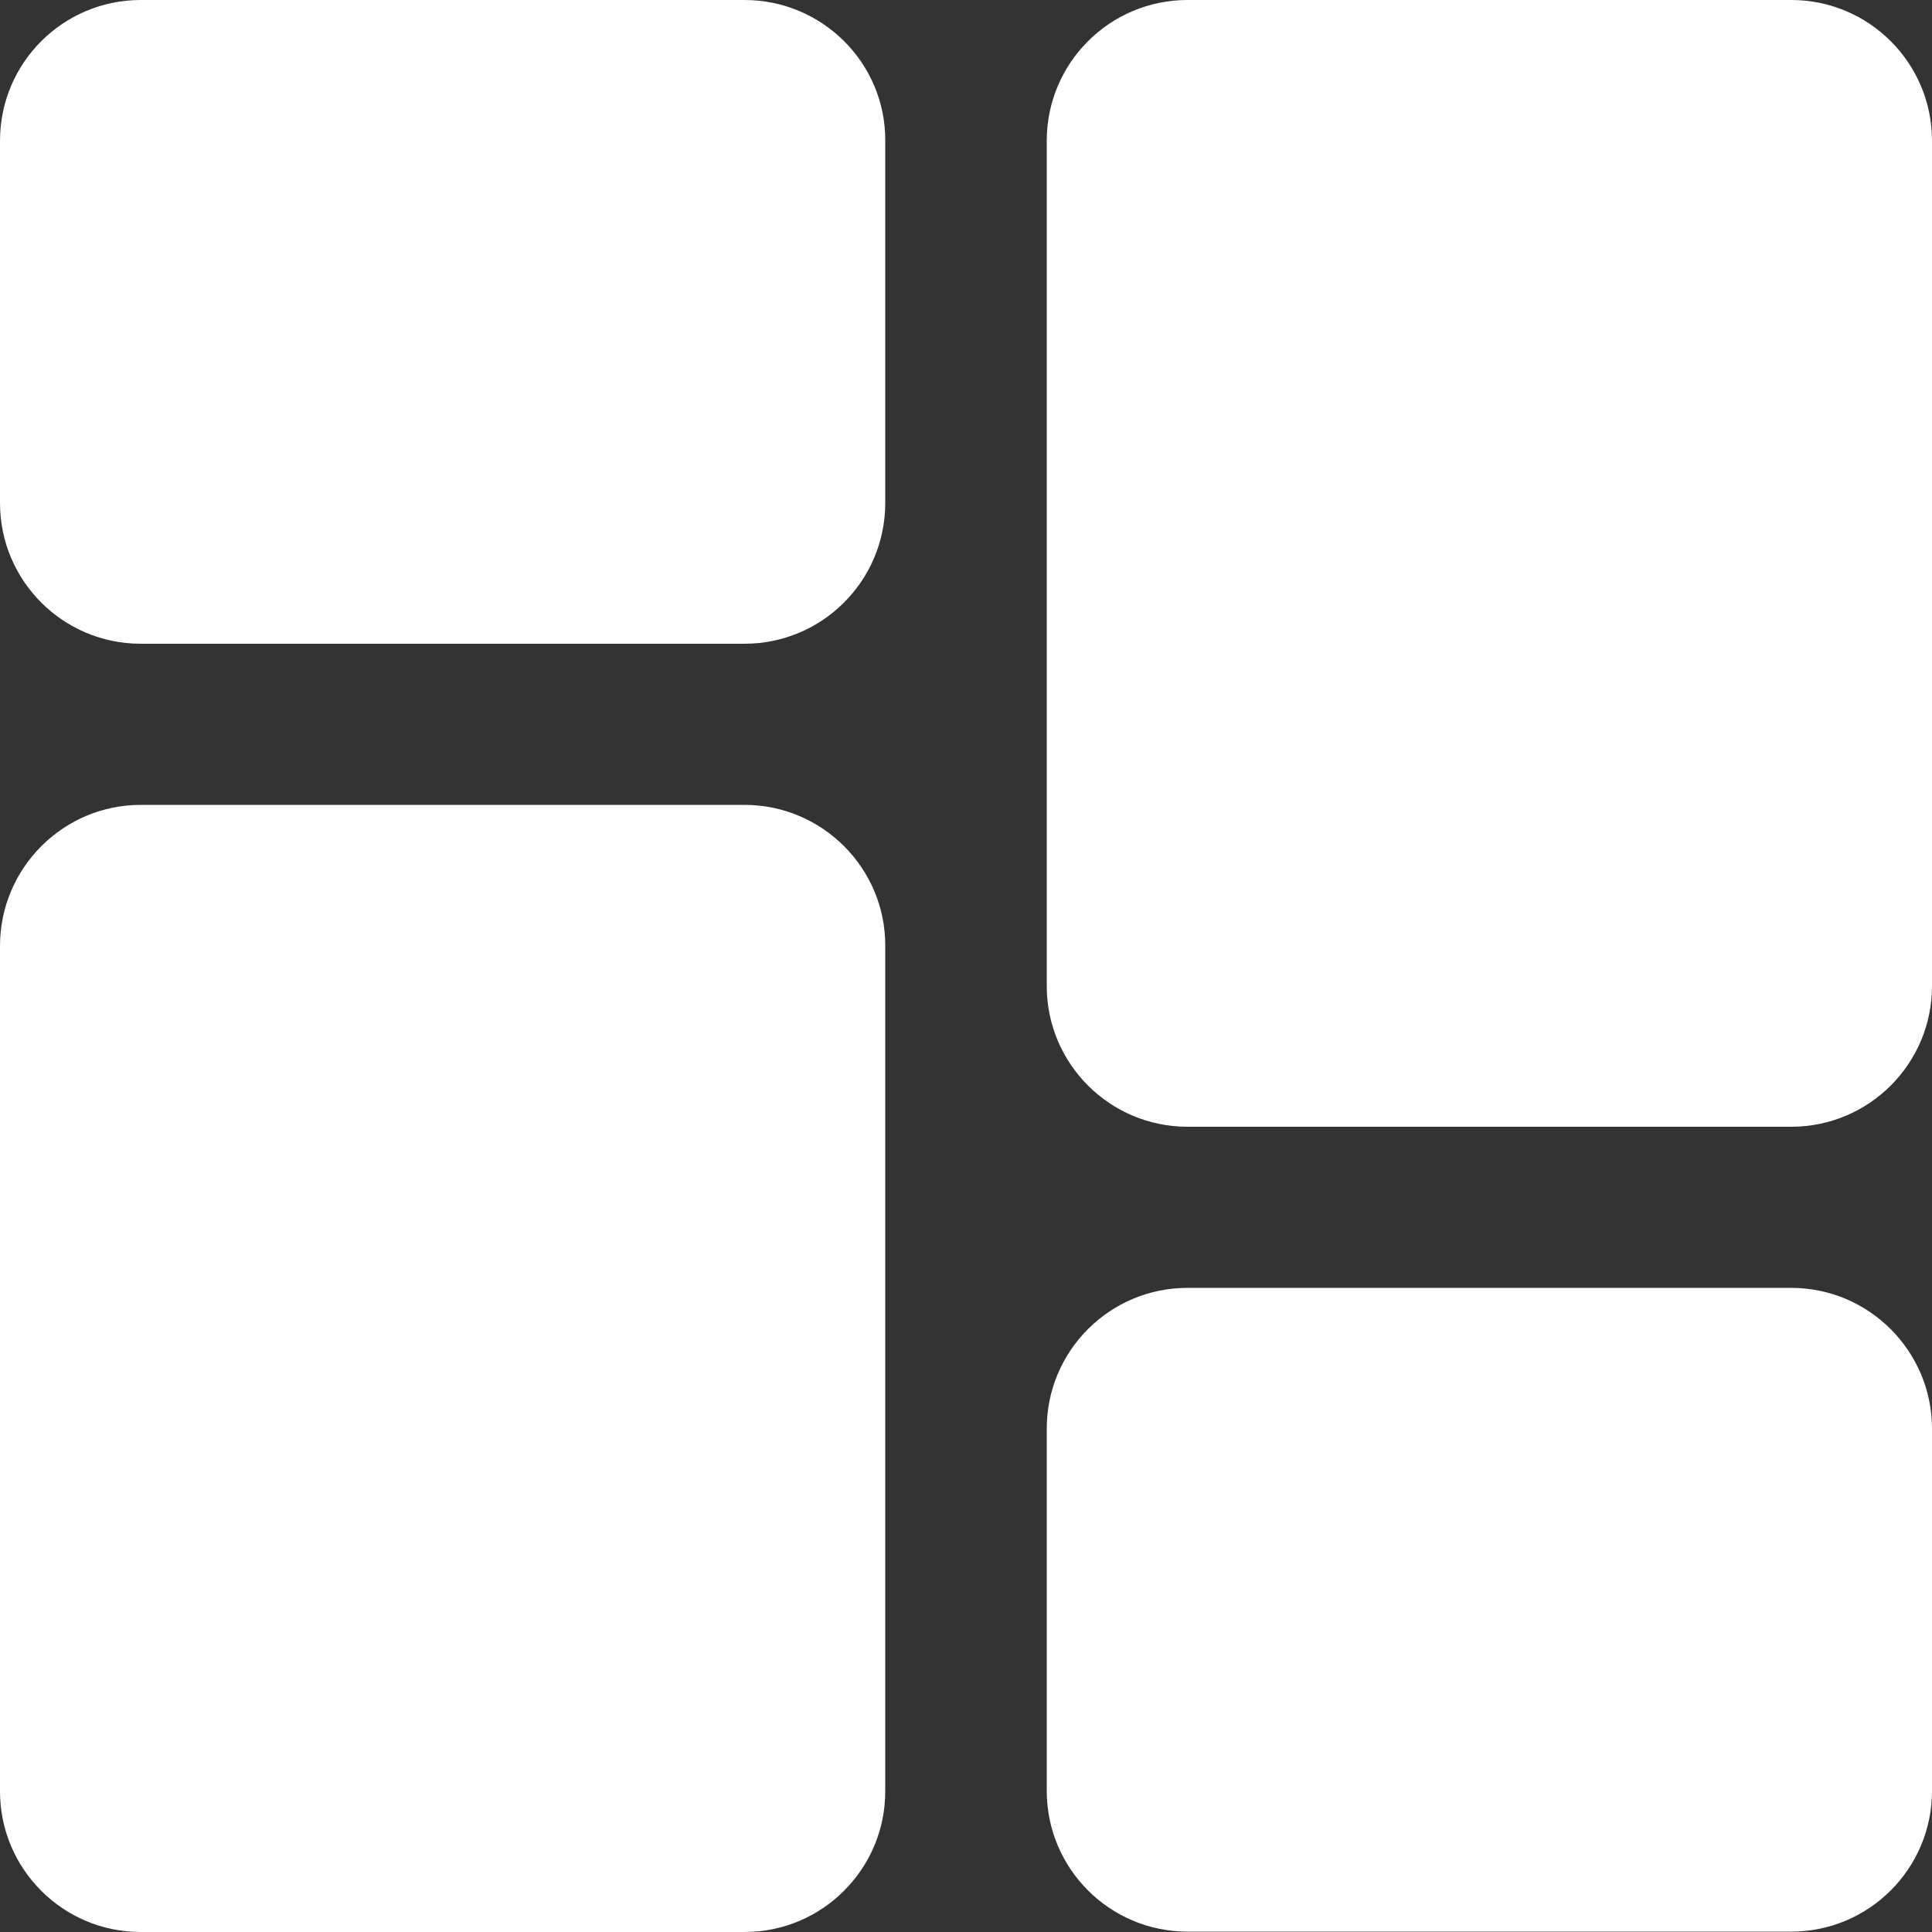 <?xml version="1.0" encoding="utf-8"?>
<!-- Generator: Adobe Illustrator 24.1.3, SVG Export Plug-In . SVG Version: 6.00 Build 0)  -->
<svg version="1.1" id="Layer_1" xmlns="http://www.w3.org/2000/svg" xmlns:xlink="http://www.w3.org/1999/xlink" x="0px" y="0px"
	 viewBox="0 0 512 512" style="enable-background:new 0 0 512 512;" xml:space="preserve">
<rect x="0" y="0" width="512" height="512" fill="#333333" stroke="none"/>
<style type="text/css">
	.st0{fill:#FFFFFF;}
</style>
<path class="st0" d="M197.3,0h-160C16.7,0,0,16.7,0,37.3v96c0,20.6,16.7,37.3,37.3,37.3h160c20.6,0,37.3-16.7,37.3-37.3v-96
	C234.7,16.7,217.9,0,197.3,0z"/>
<path class="st0" d="M197.3,213.3h-160C16.7,213.3,0,230.1,0,250.7v224C0,495.3,16.7,512,37.3,512h160c20.6,0,37.3-16.7,37.3-37.3
	v-224C234.7,230.1,217.9,213.3,197.3,213.3z"/>
<path class="st0" d="M474.7,341.3h-160c-20.6,0-37.3,16.7-37.3,37.3v96c0,20.6,16.7,37.3,37.3,37.3h160c20.6,0,37.3-16.7,37.3-37.3
	v-96C512,358.1,495.3,341.3,474.7,341.3z"/>
<path class="st0" d="M474.7,0h-160c-20.6,0-37.3,16.7-37.3,37.3v224c0,20.6,16.7,37.3,37.3,37.3h160c20.6,0,37.3-16.7,37.3-37.3
	v-224C512,16.7,495.3,0,474.7,0z"/>
</svg>
